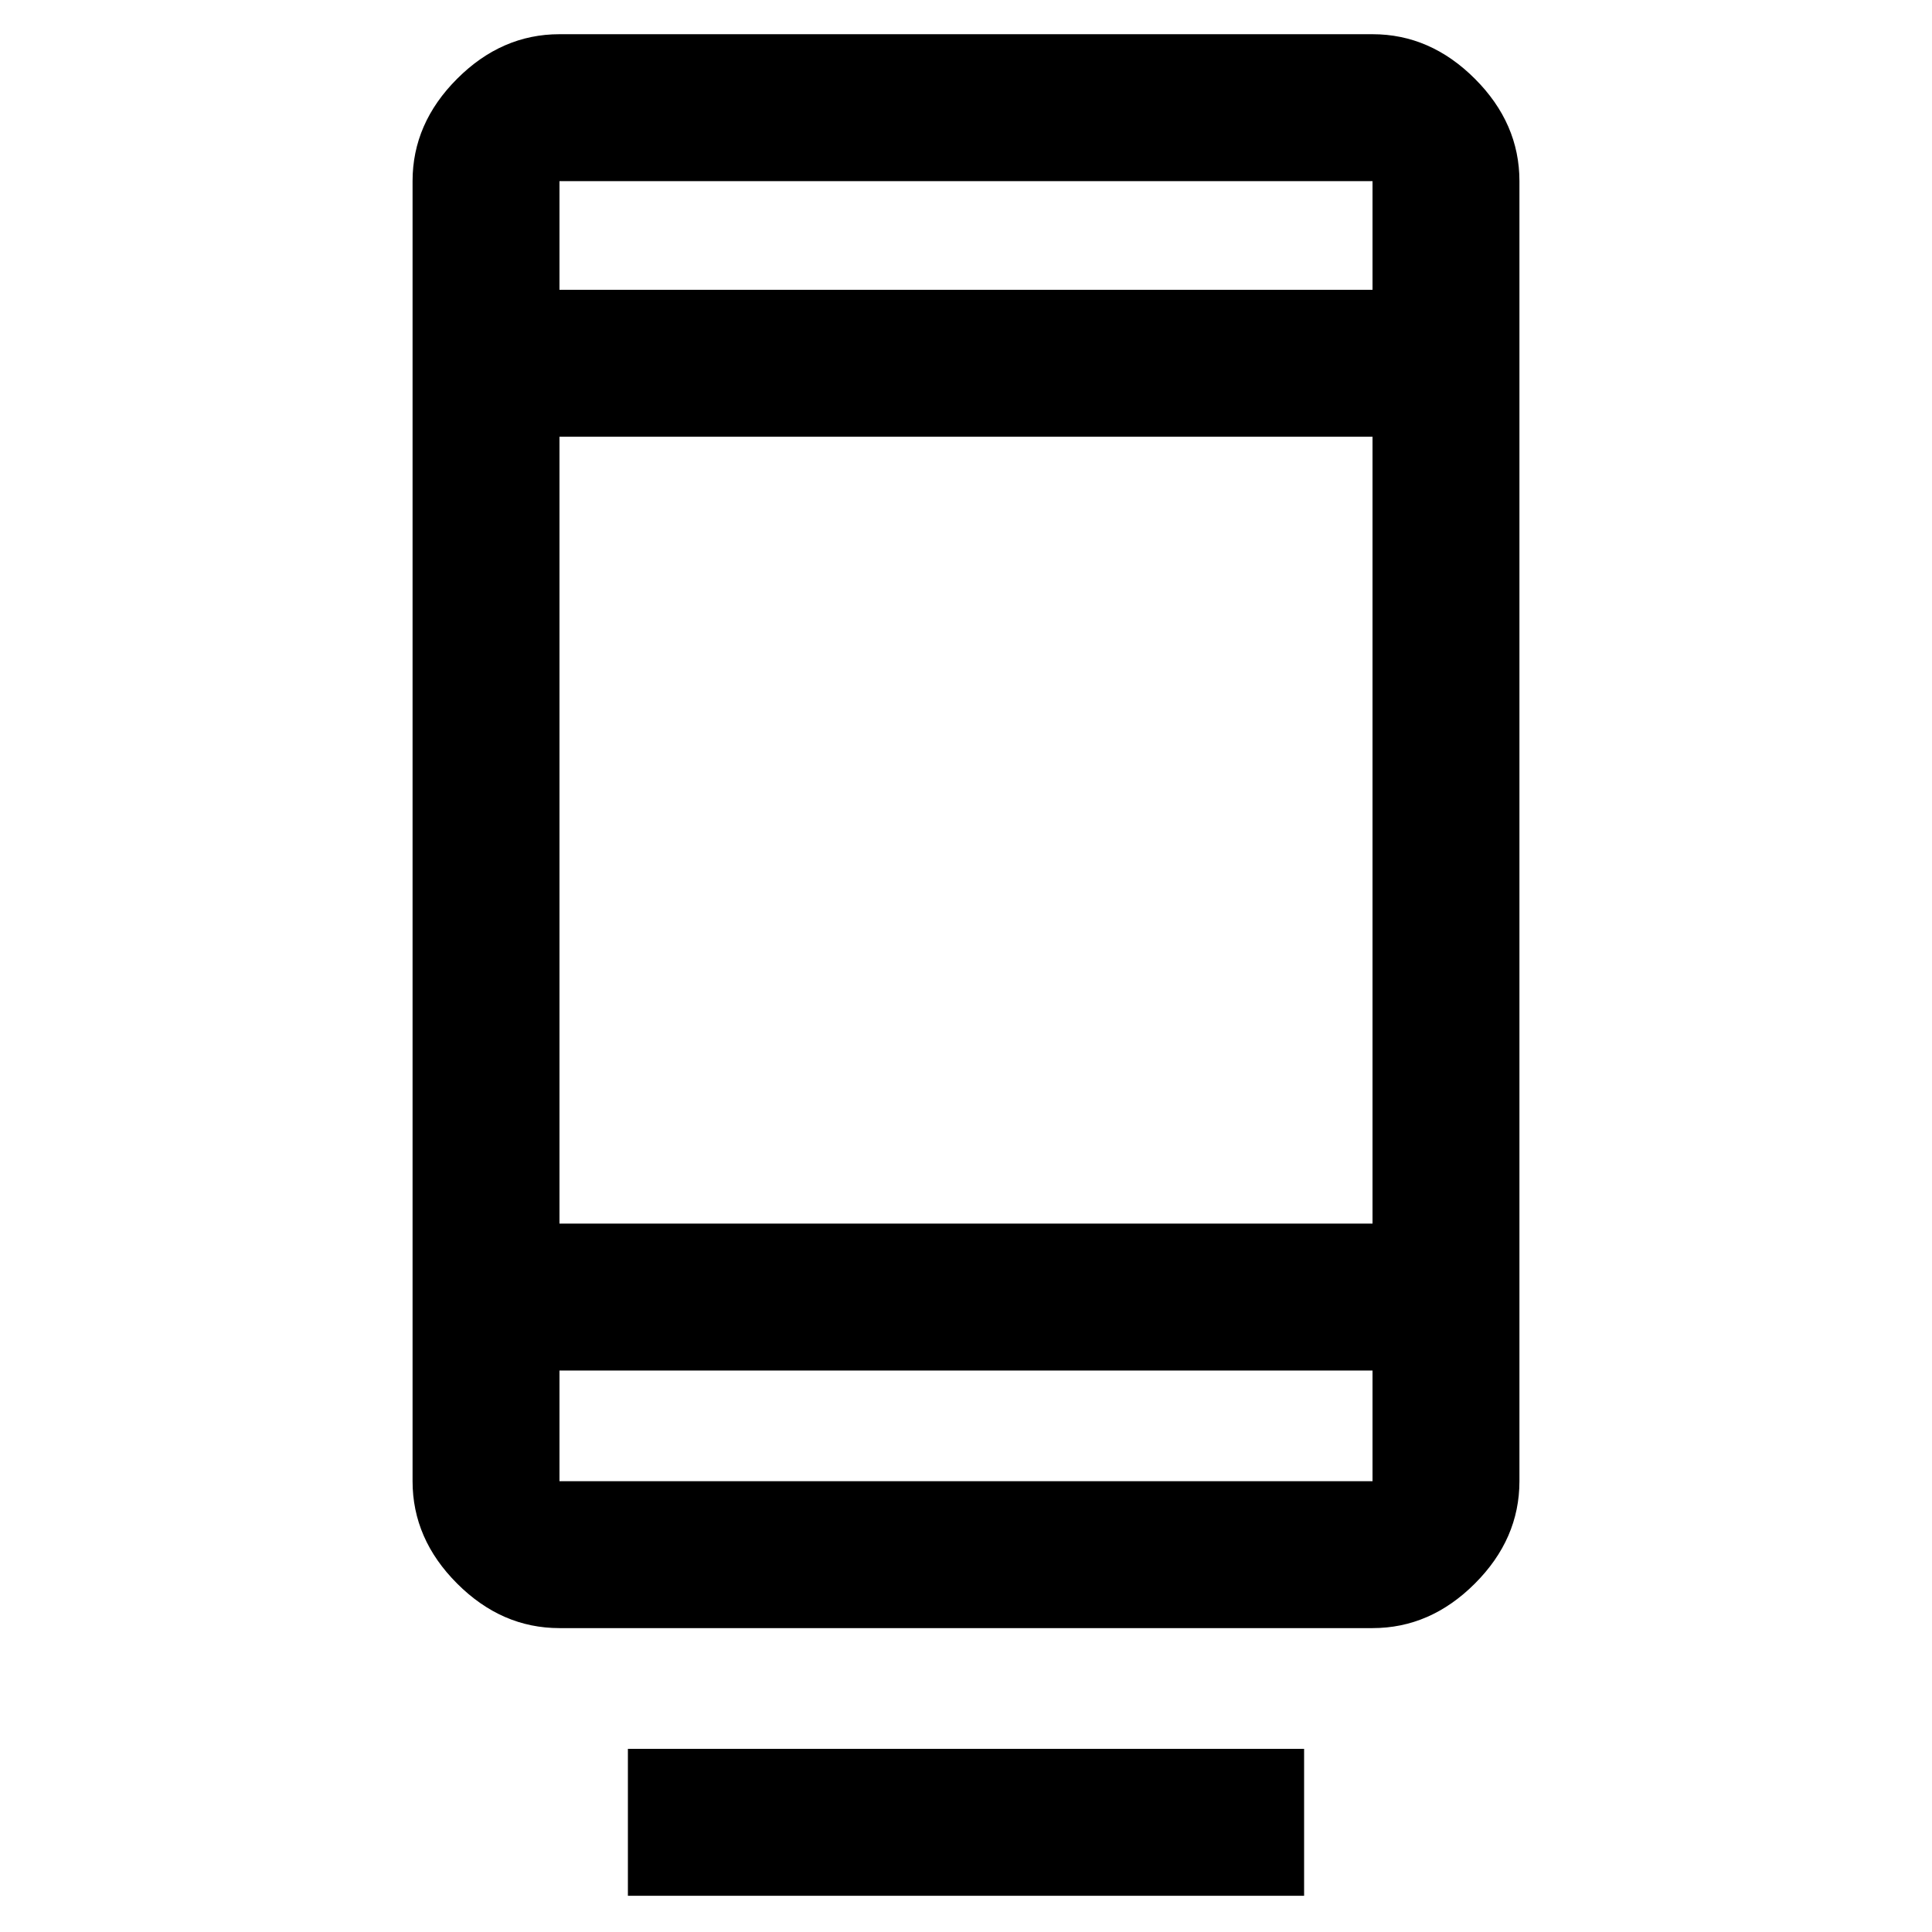 <svg xmlns="http://www.w3.org/2000/svg" height="48" viewBox="0 -960 960 960" width="48"><path d="M312-18v-73h336v73H312Zm-34-133q-28.73 0-50.86-22.14Q205-195.27 205-224v-646q0-28.72 22.14-50.86Q249.27-943 278-943h404q28.72 0 50.86 22.14T755-870v646q0 28.73-22.14 50.86Q710.72-151 682-151H278Zm0-128v55h404v-55H278Zm0-73h404v-391H278v391Zm0-464h404v-54H278v54Zm0 0v-54 54Zm0 537v55-55Z"/></svg>